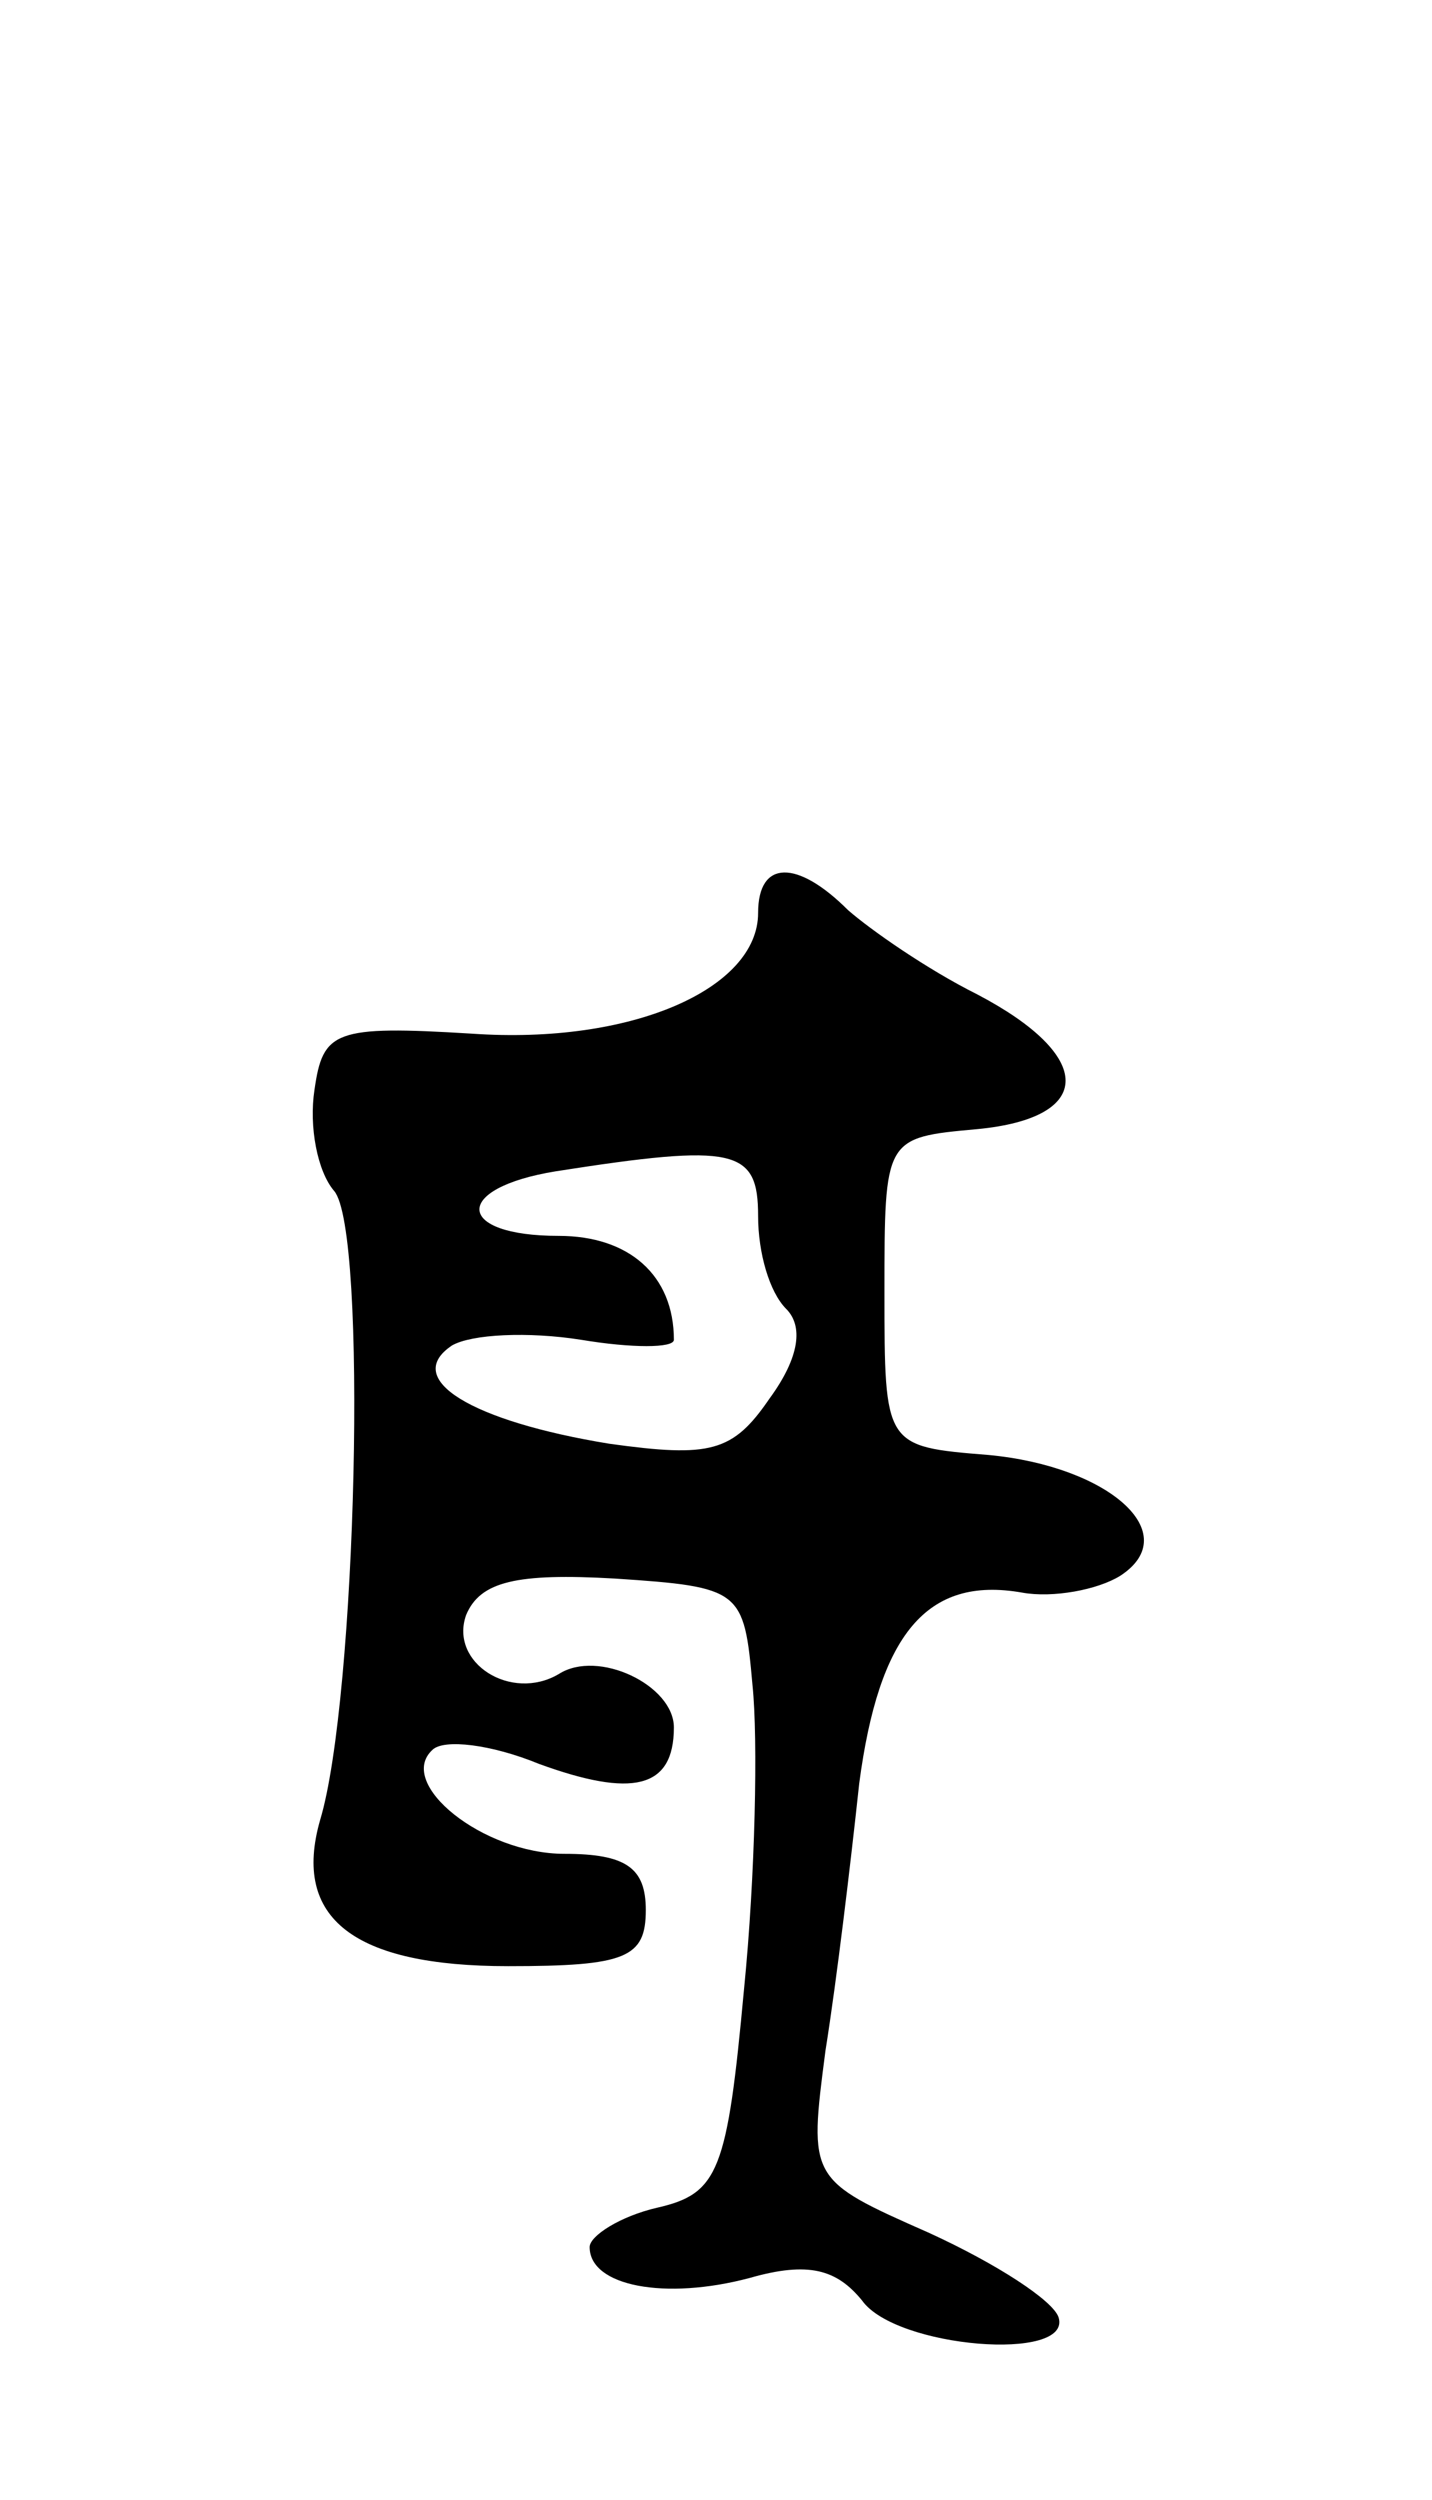 <svg version="1.0" xmlns="http://www.w3.org/2000/svg"
 width="51pt" height="89pt" viewBox="0 0 51 89"
 preserveAspectRatio="xMidYMid meet">
<g transform="translate(0,89) scale(0.1,-0.1)"
fill="#000000" stroke="none">
<path d="M270 565 c0 -27 -45 -47 -102 -43 -49 3 -53 1 -56 -20 -2 -13 1 -29
7 -36 12 -14 8 -181 -5 -224 -10 -35 12 -52 67 -52 42 0 49 3 49 20 0 15 -7
20 -29 20 -29 0 -60 25 -47 37 4 4 21 2 38 -5 33 -12 48 -9 48 13 0 15 -27 28
-41 19 -17 -10 -39 4 -33 21 5 12 18 15 53 13 45 -3 46 -4 49 -38 2 -19 1 -68
-3 -108 -6 -65 -9 -73 -31 -78 -13 -3 -24 -10 -24 -14 0 -14 27 -19 57 -11 21
6 31 3 40 -8 12 -17 75 -22 70 -6 -2 6 -22 19 -46 30 -43 19 -43 19 -37 65 4
25 9 67 12 95 7 53 24 74 58 68 11 -2 27 1 35 6 23 15 -4 39 -47 43 -37 3 -37
3 -37 58 0 55 0 55 33 58 42 4 42 26 0 48 -18 9 -38 23 -46 30 -18 18 -32 18
-32 -1z m0 -108 c0 -13 4 -27 10 -33 6 -6 5 -17 -6 -32 -13 -19 -21 -21 -57
-16 -49 8 -74 23 -56 35 7 4 27 5 46 2 18 -3 33 -3 33 0 0 23 -16 37 -41 37
-37 0 -38 17 -1 23 64 10 72 8 72 -16z"/>
</g>
</svg>
